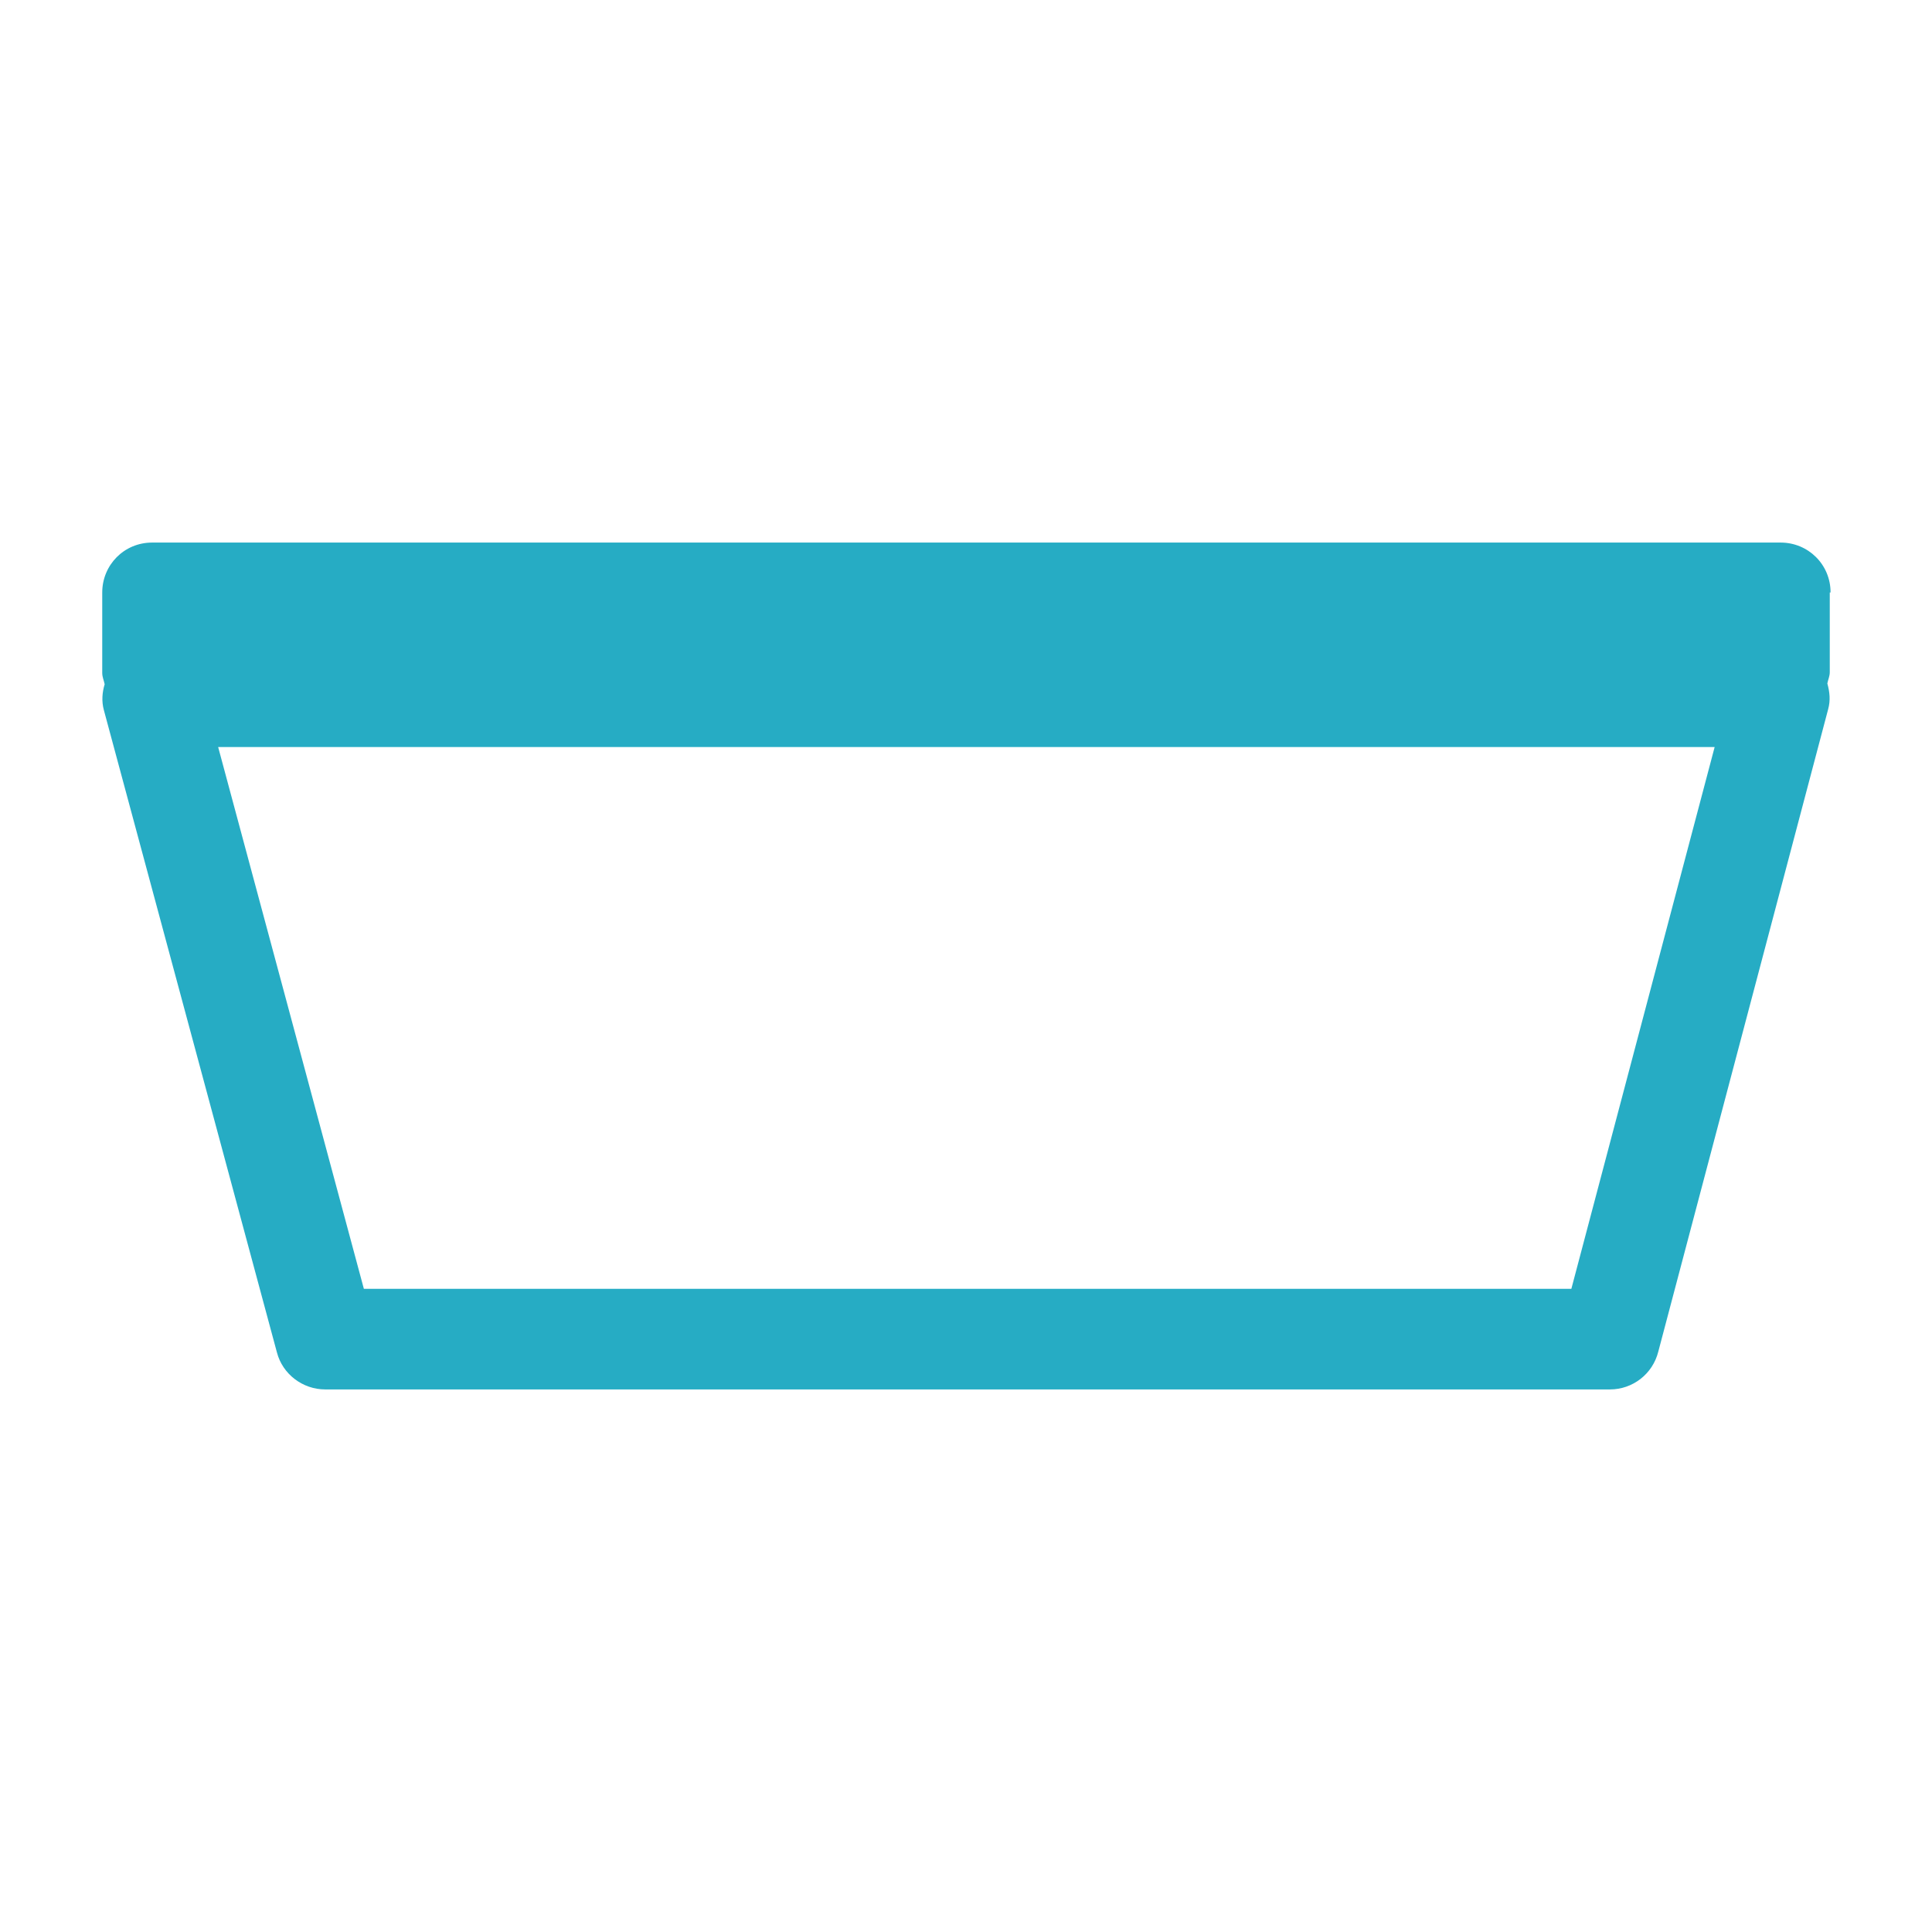 <svg width="48" height="48" viewBox="0 0 48 48" fill="none" xmlns="http://www.w3.org/2000/svg">
<path d="M45.48 14.72C45.48 14.02 44.92 13.48 44.24 13.48H3.78C3.08 13.48 2.54 14.04 2.54 14.72V16.72C2.54 16.82 2.58 16.9 2.6 17C2.54 17.2 2.52 17.42 2.58 17.64L6.88 33.6C7.02 34.14 7.52 34.52 8.08 34.52H40C40.56 34.52 41.06 34.14 41.2 33.58L45.42 17.62C45.48 17.4 45.46 17.2 45.4 16.98C45.42 16.88 45.46 16.8 45.46 16.7V14.72H45.48ZM39.04 32.02H9.04L5.42 18.56H42.6L39.04 32.02Z" fill="#26ACC4"/>
</svg>
